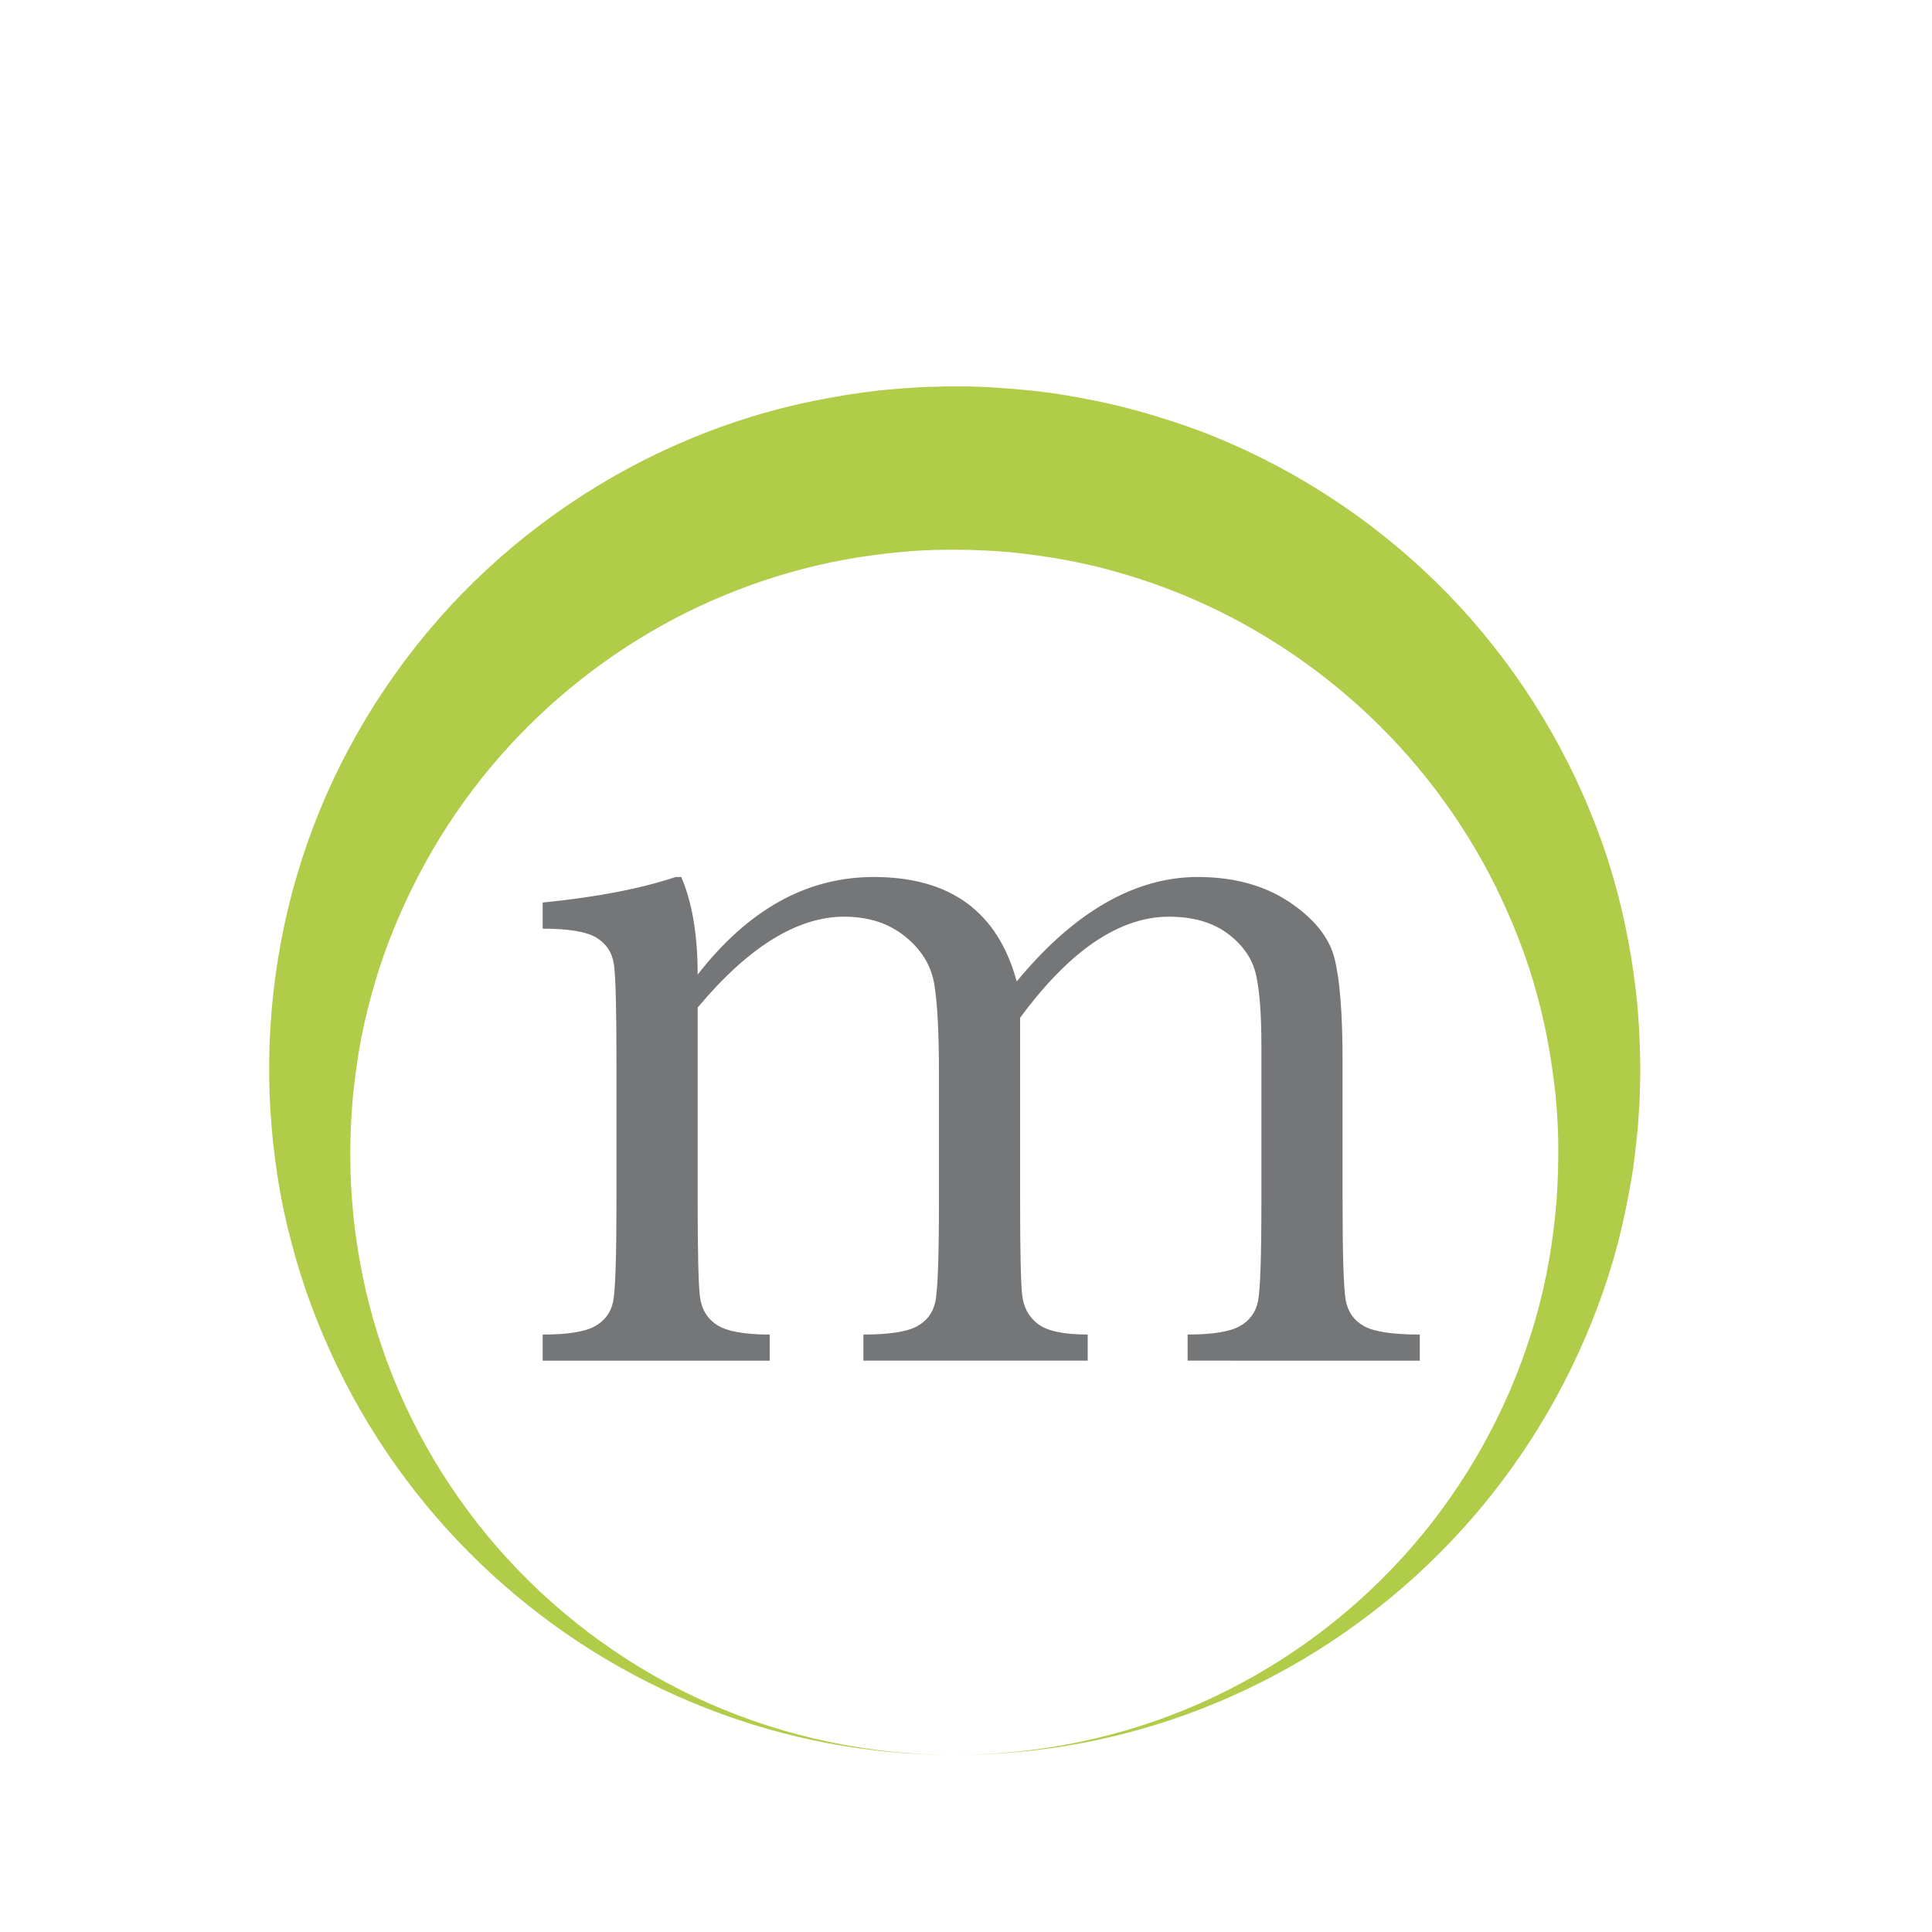 <?xml version="1.0" encoding="iso-8859-1"?>
<!-- Generator: Adobe Illustrator 13.0.0, SVG Export Plug-In . SVG Version: 6.00 Build 14948)  -->
<!DOCTYPE svg PUBLIC "-//W3C//DTD SVG 1.1//EN" "http://www.w3.org/Graphics/SVG/1.1/DTD/svg11.dtd">
<svg version="1.1" id="Layer_1" xmlns="http://www.w3.org/2000/svg" xmlns:xlink="http://www.w3.org/1999/xlink" x="0px" y="0px"
	 width="100px" height="100px" viewBox="0 0 100 100" enable-background="new 0 0 100 100" xml:space="preserve">
<g>
	<g>
		<path fill="#B0CC49" d="M49.403,90.833c-4.356,0.01-8.714-0.8-12.797-2.398c-4.087-1.584-7.884-3.954-11.151-6.951
			c-3.273-2.998-6.008-6.645-7.983-10.725c-0.985-2.04-1.801-4.186-2.376-6.406c-0.299-1.112-0.539-2.234-0.717-3.37
			c-0.089-0.577-0.165-1.152-0.231-1.721c-0.031-0.299-0.06-0.575-0.083-0.866l-0.031-0.432l-0.037-0.452
			c-0.285-4.603,0.336-9.378,1.906-13.863c1.569-4.485,4.096-8.692,7.37-12.244c3.289-3.558,7.34-6.458,11.825-8.422
			c2.242-0.988,4.588-1.736,6.996-2.229c1.204-0.247,2.422-0.441,3.634-0.568c0.612-0.061,1.225-0.104,1.839-0.141
			c0.313-0.017,0.612-0.023,0.925-0.031L48.948,20h0.484h0.404l0.486,0.006c0.314,0.008,0.613,0.022,0.919,0.039
			c0.612,0.037,1.225,0.08,1.839,0.141c1.218,0.113,2.437,0.315,3.632,0.56c1.212,0.248,2.399,0.561,3.566,0.936
			c1.173,0.365,2.323,0.792,3.443,1.284c4.485,1.966,8.535,4.859,11.826,8.416c3.289,3.568,5.801,7.767,7.385,12.258
			c0.791,2.244,1.329,4.568,1.643,6.893c0.165,1.173,0.262,2.34,0.299,3.507c0.022,0.582,0.033,1.164,0.022,1.748
			c-0.006,0.293-0.006,0.583-0.022,0.875l-0.015,0.431l-0.029,0.45l-0.059,0.853c-0.031,0.291-0.061,0.567-0.092,0.866
			c-0.059,0.568-0.132,1.144-0.229,1.721c-0.188,1.136-0.428,2.264-0.713,3.379c-0.582,2.218-1.396,4.363-2.382,6.397
			c-1.98,4.087-4.718,7.735-7.99,10.732c-3.274,2.998-7.071,5.359-11.161,6.95C58.127,90.033,53.768,90.843,49.403,90.833z
			 M49.403,90.833c4.364,0,8.724-0.91,12.691-2.661c3.977-1.756,7.556-4.335,10.448-7.503c2.894-3.161,5.097-6.907,6.457-10.883
			c0.689-1.981,1.153-4.028,1.406-6.091c0.134-1.024,0.21-2.056,0.239-3.088c0.015-0.518,0.015-1.03,0.009-1.54
			c-0.009-0.261-0.009-0.515-0.022-0.769l-0.047-0.787l-0.059-0.753c-0.029-0.255-0.061-0.501-0.09-0.756
			c-0.062-0.509-0.136-1.016-0.219-1.517c-0.17-0.994-0.38-1.99-0.648-2.961c-0.522-1.952-1.264-3.819-2.137-5.606
			c-1.765-3.563-4.188-6.742-7.072-9.349c-2.884-2.609-6.211-4.665-9.776-6.038c-0.888-0.346-1.794-0.645-2.713-0.907
			c-0.919-0.268-1.847-0.478-2.781-0.649c-0.933-0.172-1.881-0.299-2.832-0.396c-0.469-0.039-0.941-0.076-1.42-0.09
			c-0.24-0.015-0.48-0.022-0.718-0.029l-0.747-0.008h-0.328l-0.358,0.008c-0.239,0-0.478,0.006-0.719,0.021
			c-0.47,0.017-0.94,0.054-1.42,0.099c-0.939,0.089-1.898,0.217-2.826,0.388c-1.874,0.344-3.72,0.868-5.5,1.554
			c-3.574,1.369-6.907,3.424-9.792,6.033c-2.884,2.608-5.306,5.784-7.07,9.359c-0.882,1.785-1.614,3.653-2.138,5.604
			c-0.27,0.973-0.492,1.966-0.657,2.969c-0.083,0.501-0.151,1.008-0.21,1.517c-0.029,0.255-0.06,0.501-0.088,0.756l-0.031,0.373
			l-0.029,0.411c-0.285,4.058,0.225,8.275,1.583,12.243c1.36,3.976,3.574,7.722,6.474,10.889c2.895,3.162,6.473,5.75,10.448,7.497
			C40.689,89.923,45.047,90.833,49.403,90.833z"/>
	</g>
	<g>
		<path fill="#757678" d="M34.97,45.394h0.292c0.566,1.312,0.849,2.997,0.849,5.051c1.309-1.683,2.723-2.946,4.237-3.788
			c1.516-0.843,3.146-1.264,4.885-1.264c1.973,0,3.578,0.45,4.811,1.35c1.23,0.9,2.092,2.253,2.58,4.057
			c1.489-1.803,3.016-3.156,4.585-4.057c1.566-0.9,3.163-1.35,4.788-1.35c1.862,0,3.44,0.431,4.732,1.29
			c1.293,0.864,2.075,1.842,2.35,2.94c0.274,1.097,0.412,2.871,0.412,5.319v7.227c0,2.803,0.055,4.508,0.161,5.114
			c0.106,0.607,0.421,1.058,0.941,1.353c0.518,0.291,1.482,0.44,2.895,0.44v1.352H61.471v-1.352c1.271,0,2.168-0.143,2.689-0.427
			c0.517-0.286,0.835-0.717,0.954-1.295c0.118-0.579,0.176-2.31,0.176-5.193v-8.033c0-1.628-0.093-2.854-0.279-3.678
			c-0.187-0.823-0.672-1.53-1.455-2.119c-0.782-0.587-1.801-0.883-3.056-0.883c-1.272,0-2.551,0.435-3.835,1.301
			c-1.282,0.868-2.569,2.176-3.864,3.93v9.49c0,2.568,0.035,4.179,0.104,4.834c0.067,0.657,0.344,1.168,0.822,1.528
			c0.48,0.363,1.338,0.545,2.572,0.545v1.352H44.69v-1.352c1.313,0,2.23-0.138,2.748-0.413c0.521-0.273,0.843-0.694,0.971-1.264
			c0.128-0.566,0.191-2.31,0.191-5.23v-6.668c0-2.116-0.084-3.648-0.249-4.601c-0.167-0.948-0.672-1.762-1.513-2.438
			c-0.846-0.677-1.892-1.015-3.146-1.015c-1.214,0-2.453,0.395-3.718,1.177c-1.264,0.784-2.552,1.958-3.863,3.526V62.17
			c0,2.646,0.039,4.291,0.117,4.938c0.079,0.646,0.371,1.137,0.88,1.471c0.511,0.331,1.42,0.498,2.733,0.498v1.352H28.089v-1.352
			c1.282,0,2.183-0.143,2.698-0.427c0.515-0.285,0.829-0.71,0.948-1.278c0.116-0.569,0.173-2.303,0.173-5.202v-7.198
			c0-2.743-0.042-4.421-0.129-5.039c-0.089-0.619-0.39-1.083-0.905-1.398c-0.516-0.312-1.443-0.468-2.785-0.468v-1.352
			C30.861,46.441,33.153,46,34.97,45.394z"/>
	</g>
</g>
</svg>
